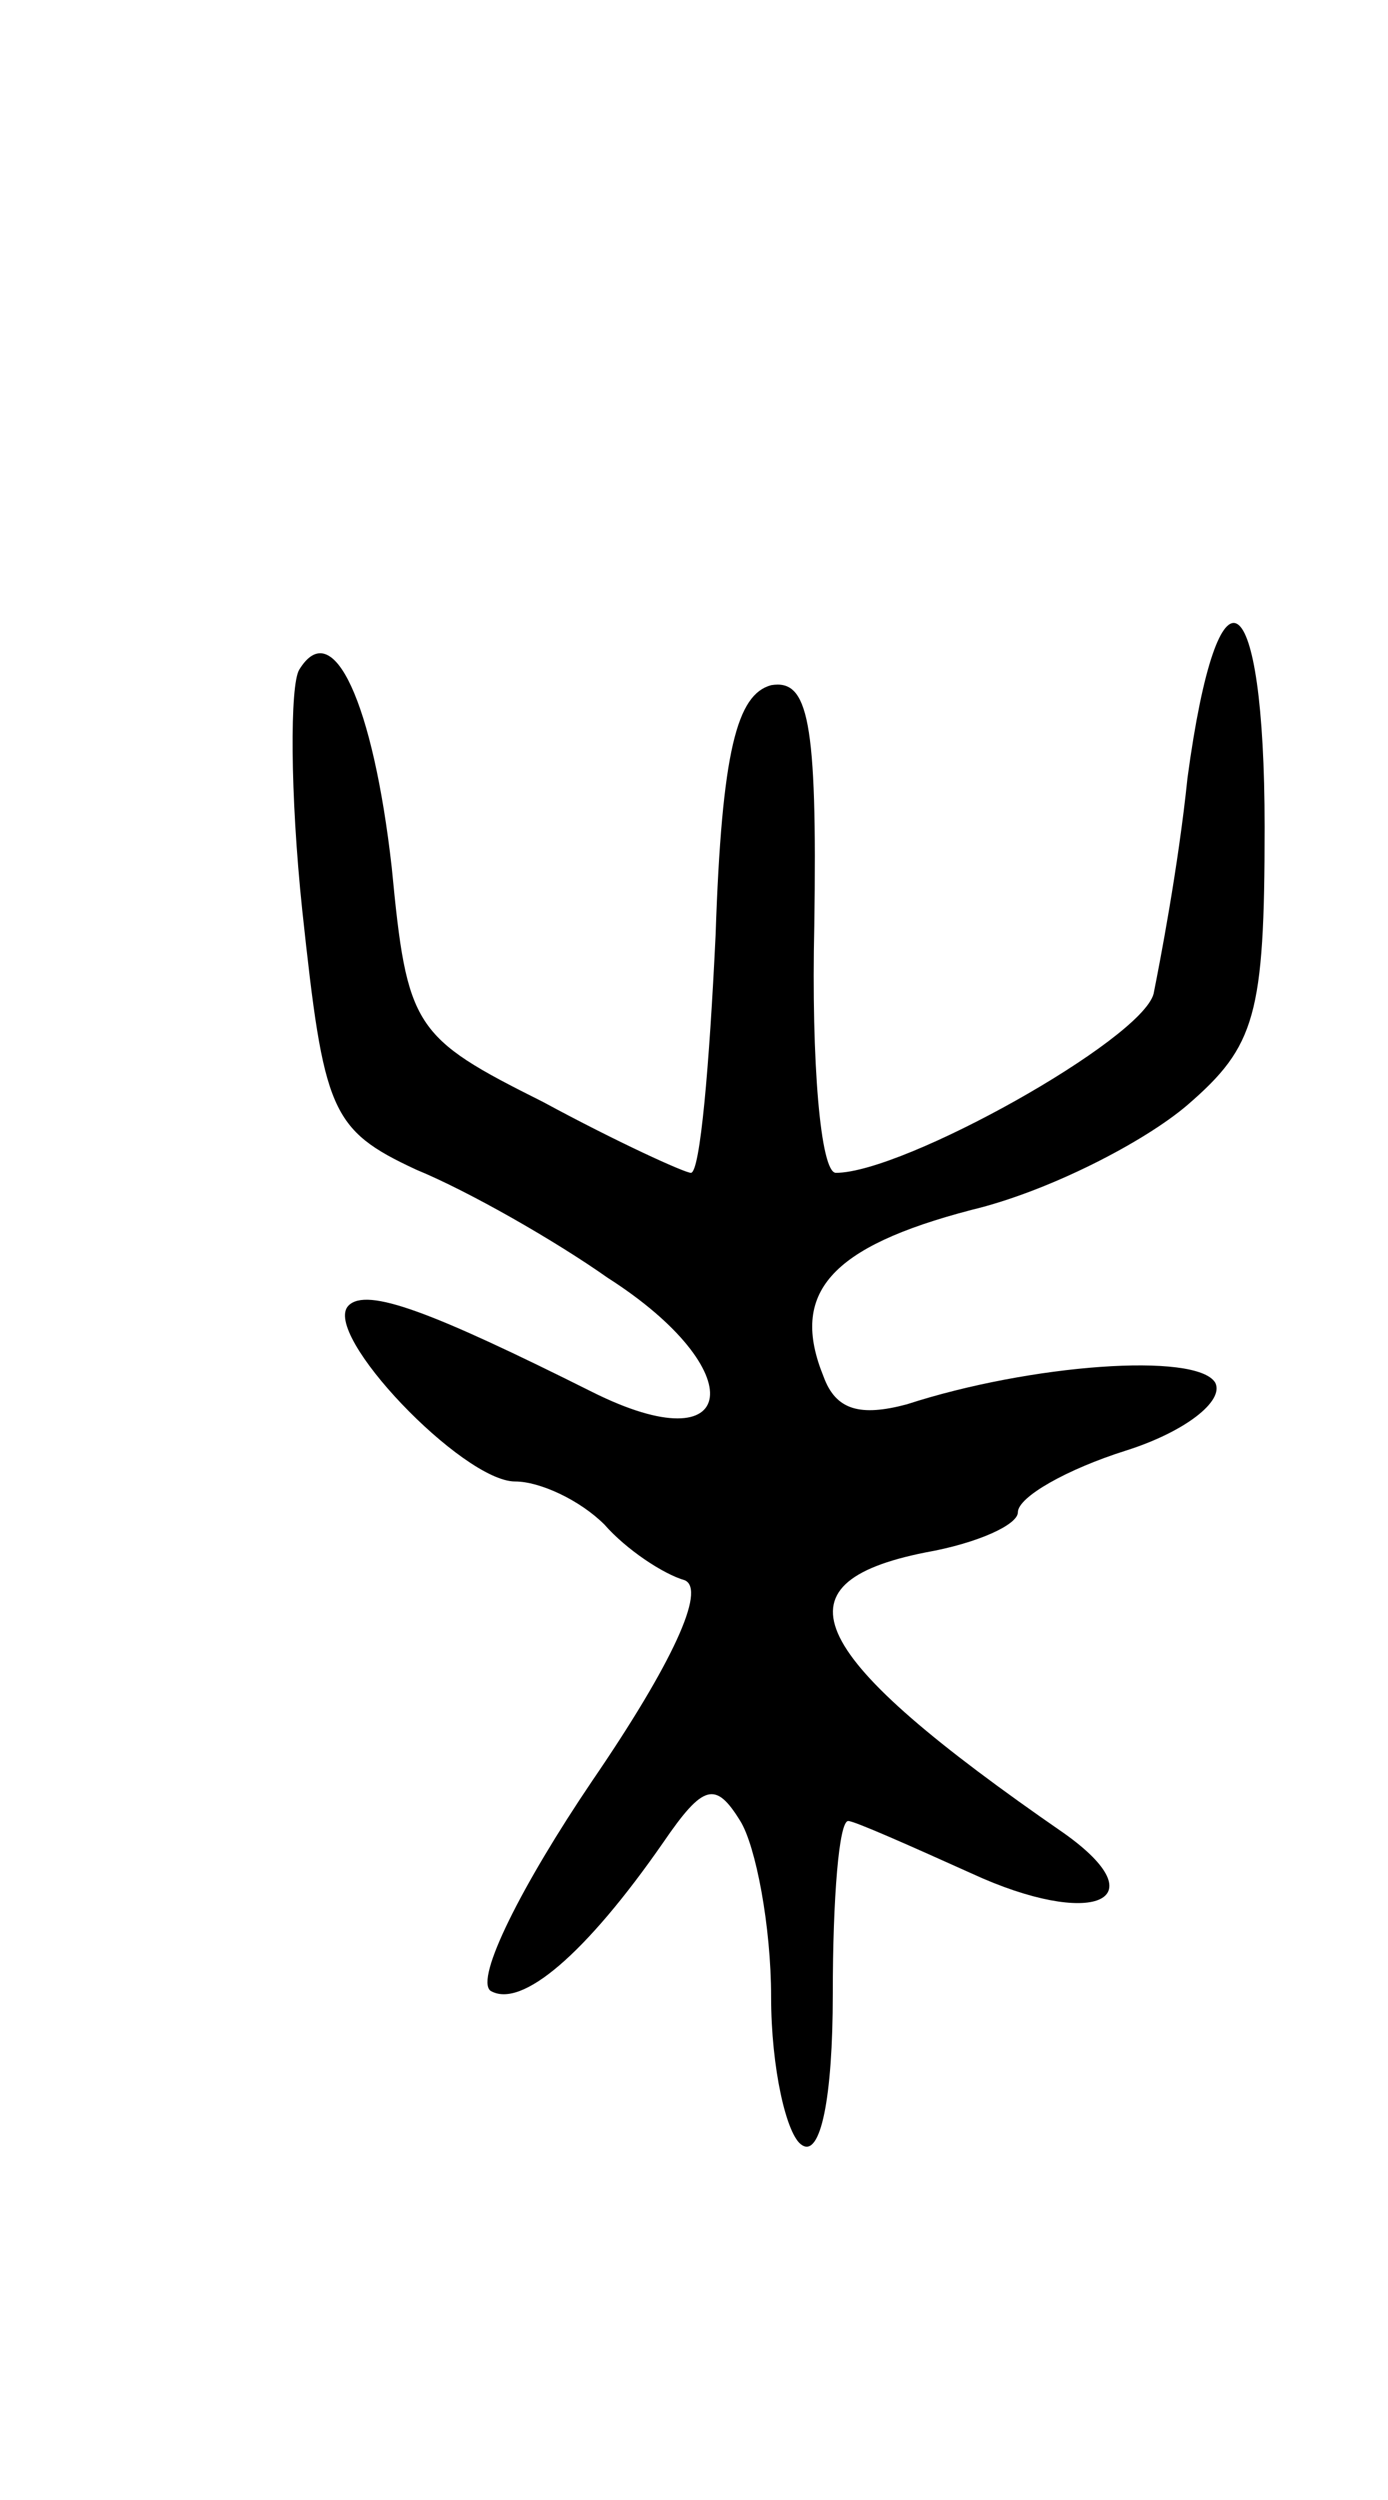 <svg version="1.0" xmlns="http://www.w3.org/2000/svg"
 width="45pt" height="81pt" viewBox="0 0 45 81"
 preserveAspectRatio="xMidYMid meet">
<g transform="translate(0,81) scale(0.1,-0.1)"
fill="#000000" stroke="none">
<path d="M385 558 c-3 -29 -9 -60 -11 -70 -4 -15 -81 -58 -103 -58 -5 0 -8 36
-7 80 1 67 -2 80 -14 78 -11 -3 -16 -21 -18 -81 -2 -42 -5 -77 -8 -77 -2 0
-24 10 -48 23 -42 21 -44 24 -49 76 -6 53 -19 82 -30 64 -3 -5 -3 -40 1 -78 7
-65 9 -71 37 -84 17 -7 45 -23 62 -35 47 -30 43 -61 -5 -37 -52 26 -73 34 -79
28 -9 -9 37 -57 54 -57 8 0 21 -6 29 -14 7 -8 19 -16 26 -18 7 -3 -4 -27 -30
-65 -23 -34 -38 -64 -33 -68 10 -6 31 12 56 48 13 19 17 20 25 7 5 -8 10 -34
10 -57 0 -23 5 -45 10 -48 6 -4 10 15 10 49 0 31 2 56 5 56 2 0 20 -8 40 -17
39 -18 61 -9 30 13 -84 58 -95 81 -45 91 17 3 30 9 30 13 0 5 16 14 35 20 19
6 32 16 29 22 -6 10 -60 6 -100 -7 -15 -4 -23 -2 -27 9 -11 27 2 42 48 54 25
6 56 22 70 34 22 19 25 29 25 90 0 80 -15 90 -25 16z"/>
</g>
</svg>
